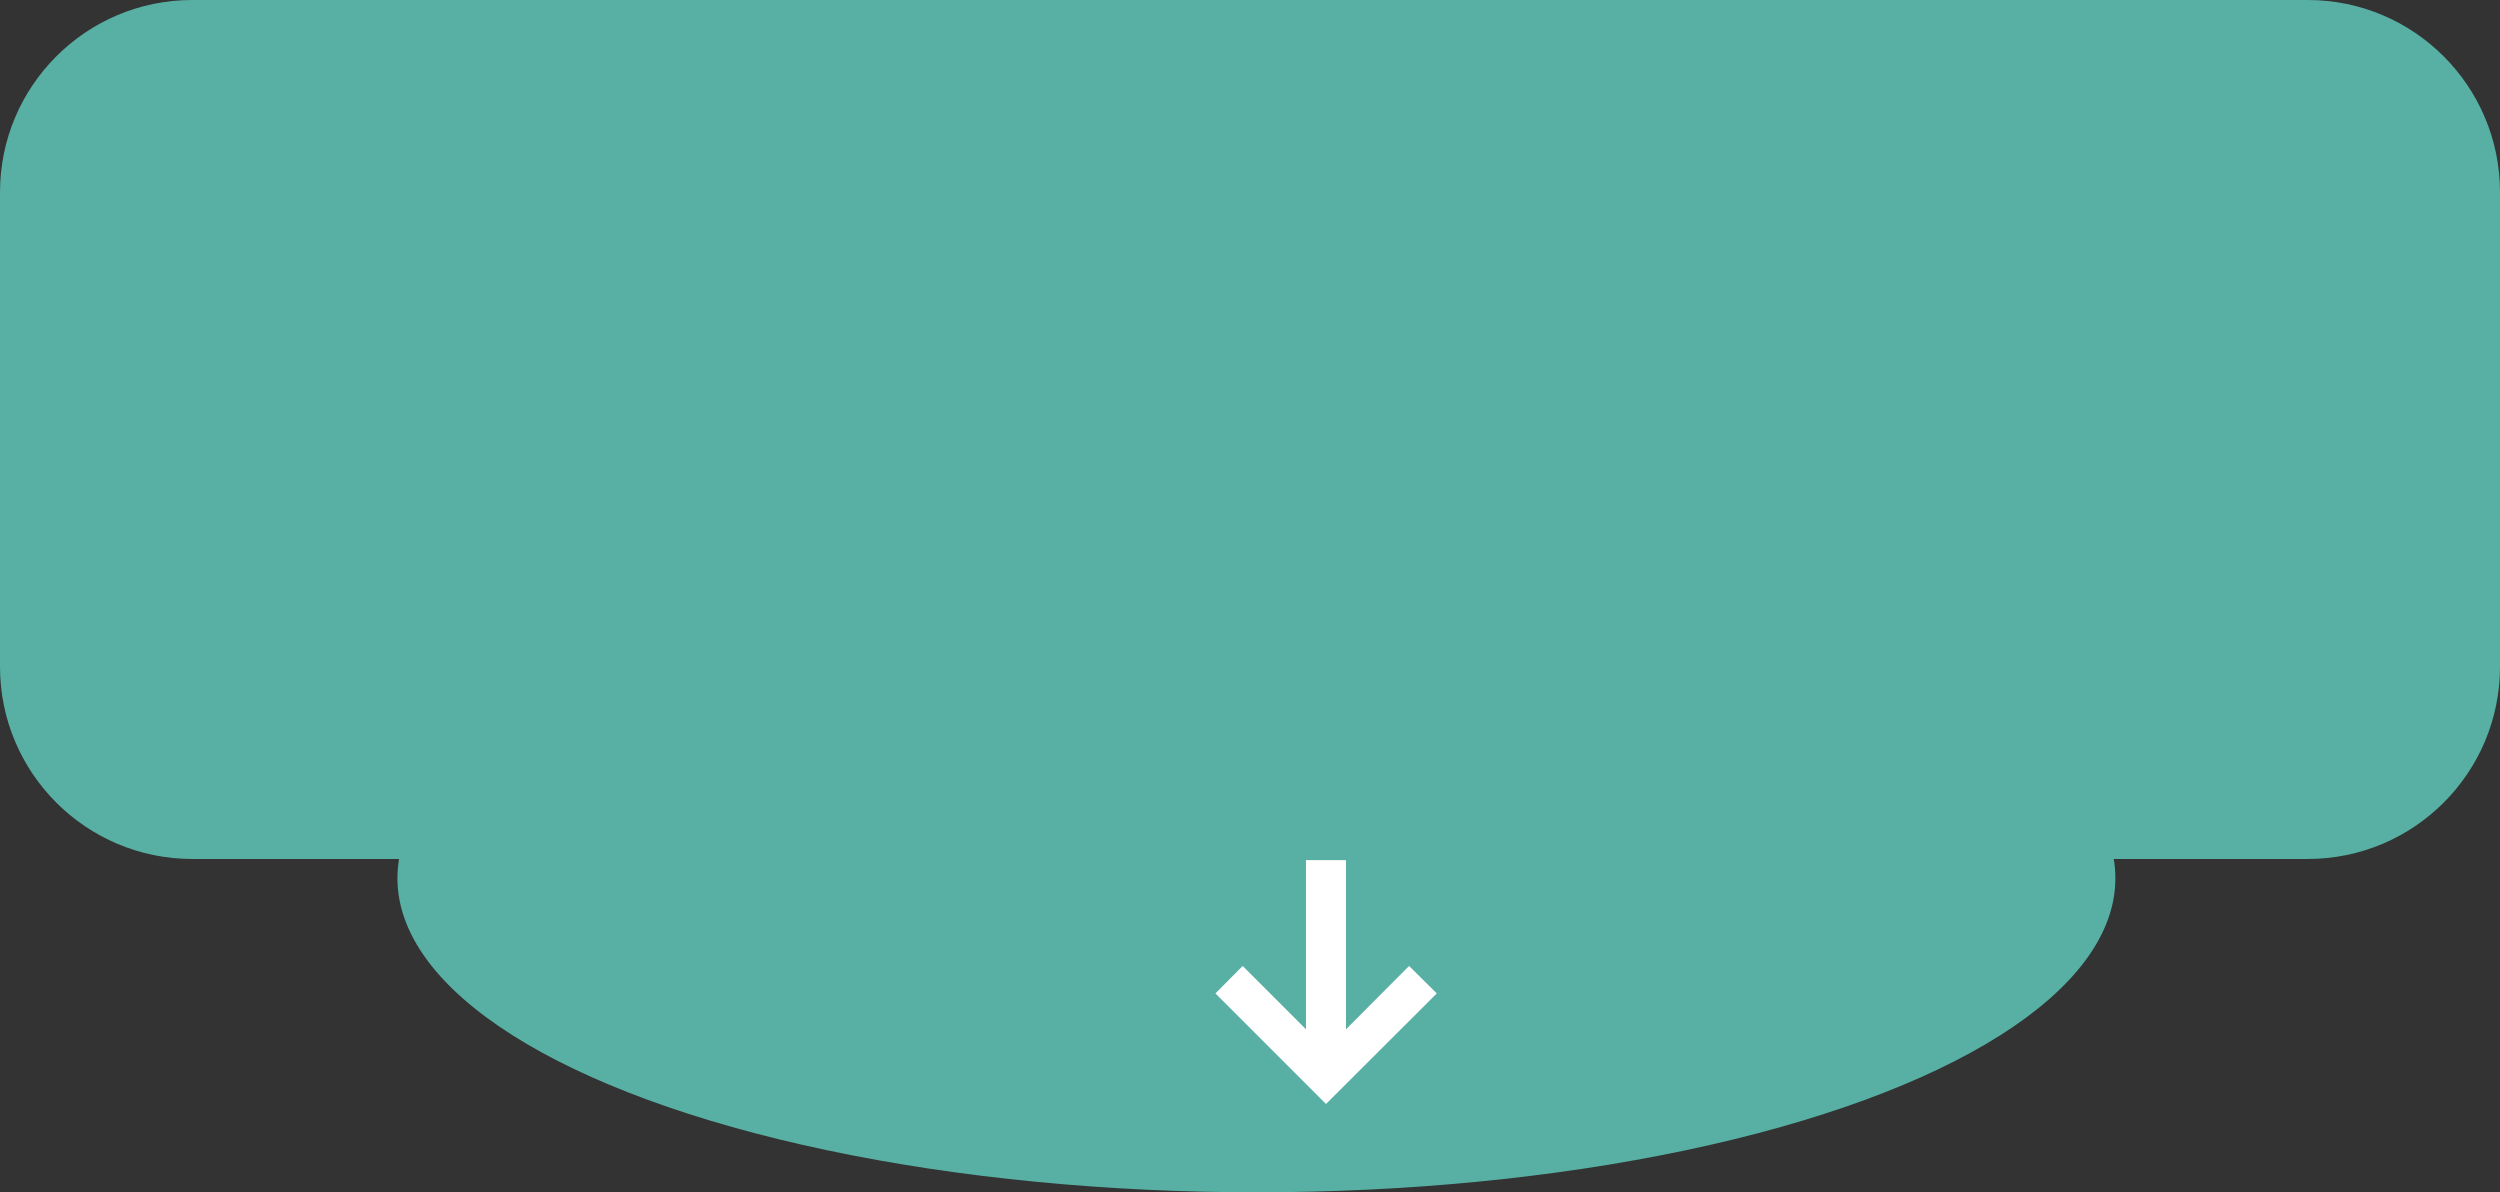 <svg width="195" height="93" viewBox="0 0 195 93" fill="none" xmlns="http://www.w3.org/2000/svg">
<rect x="0" y="0" width="195" height="93" fill="#333333" stroke="none"/>
<ellipse cx="98" cy="68.5" rx="67" ry="24.5" fill="#57B0A3"/>
<path d="M0 15C0 6.716 6.716 0 15 0H180C188.284 0 195 6.716 195 15V52C195 60.284 188.284 67 180 67H15C6.716 67 0 60.284 0 52V15Z" fill="#57B0A3"/>
<path d="M104.987 67.091V80.285L109.908 75.345L112.069 77.487L103.427 86.111L94.803 77.487L96.927 75.345L101.866 80.285V67.091H104.987Z" fill="white"/>
</svg>
